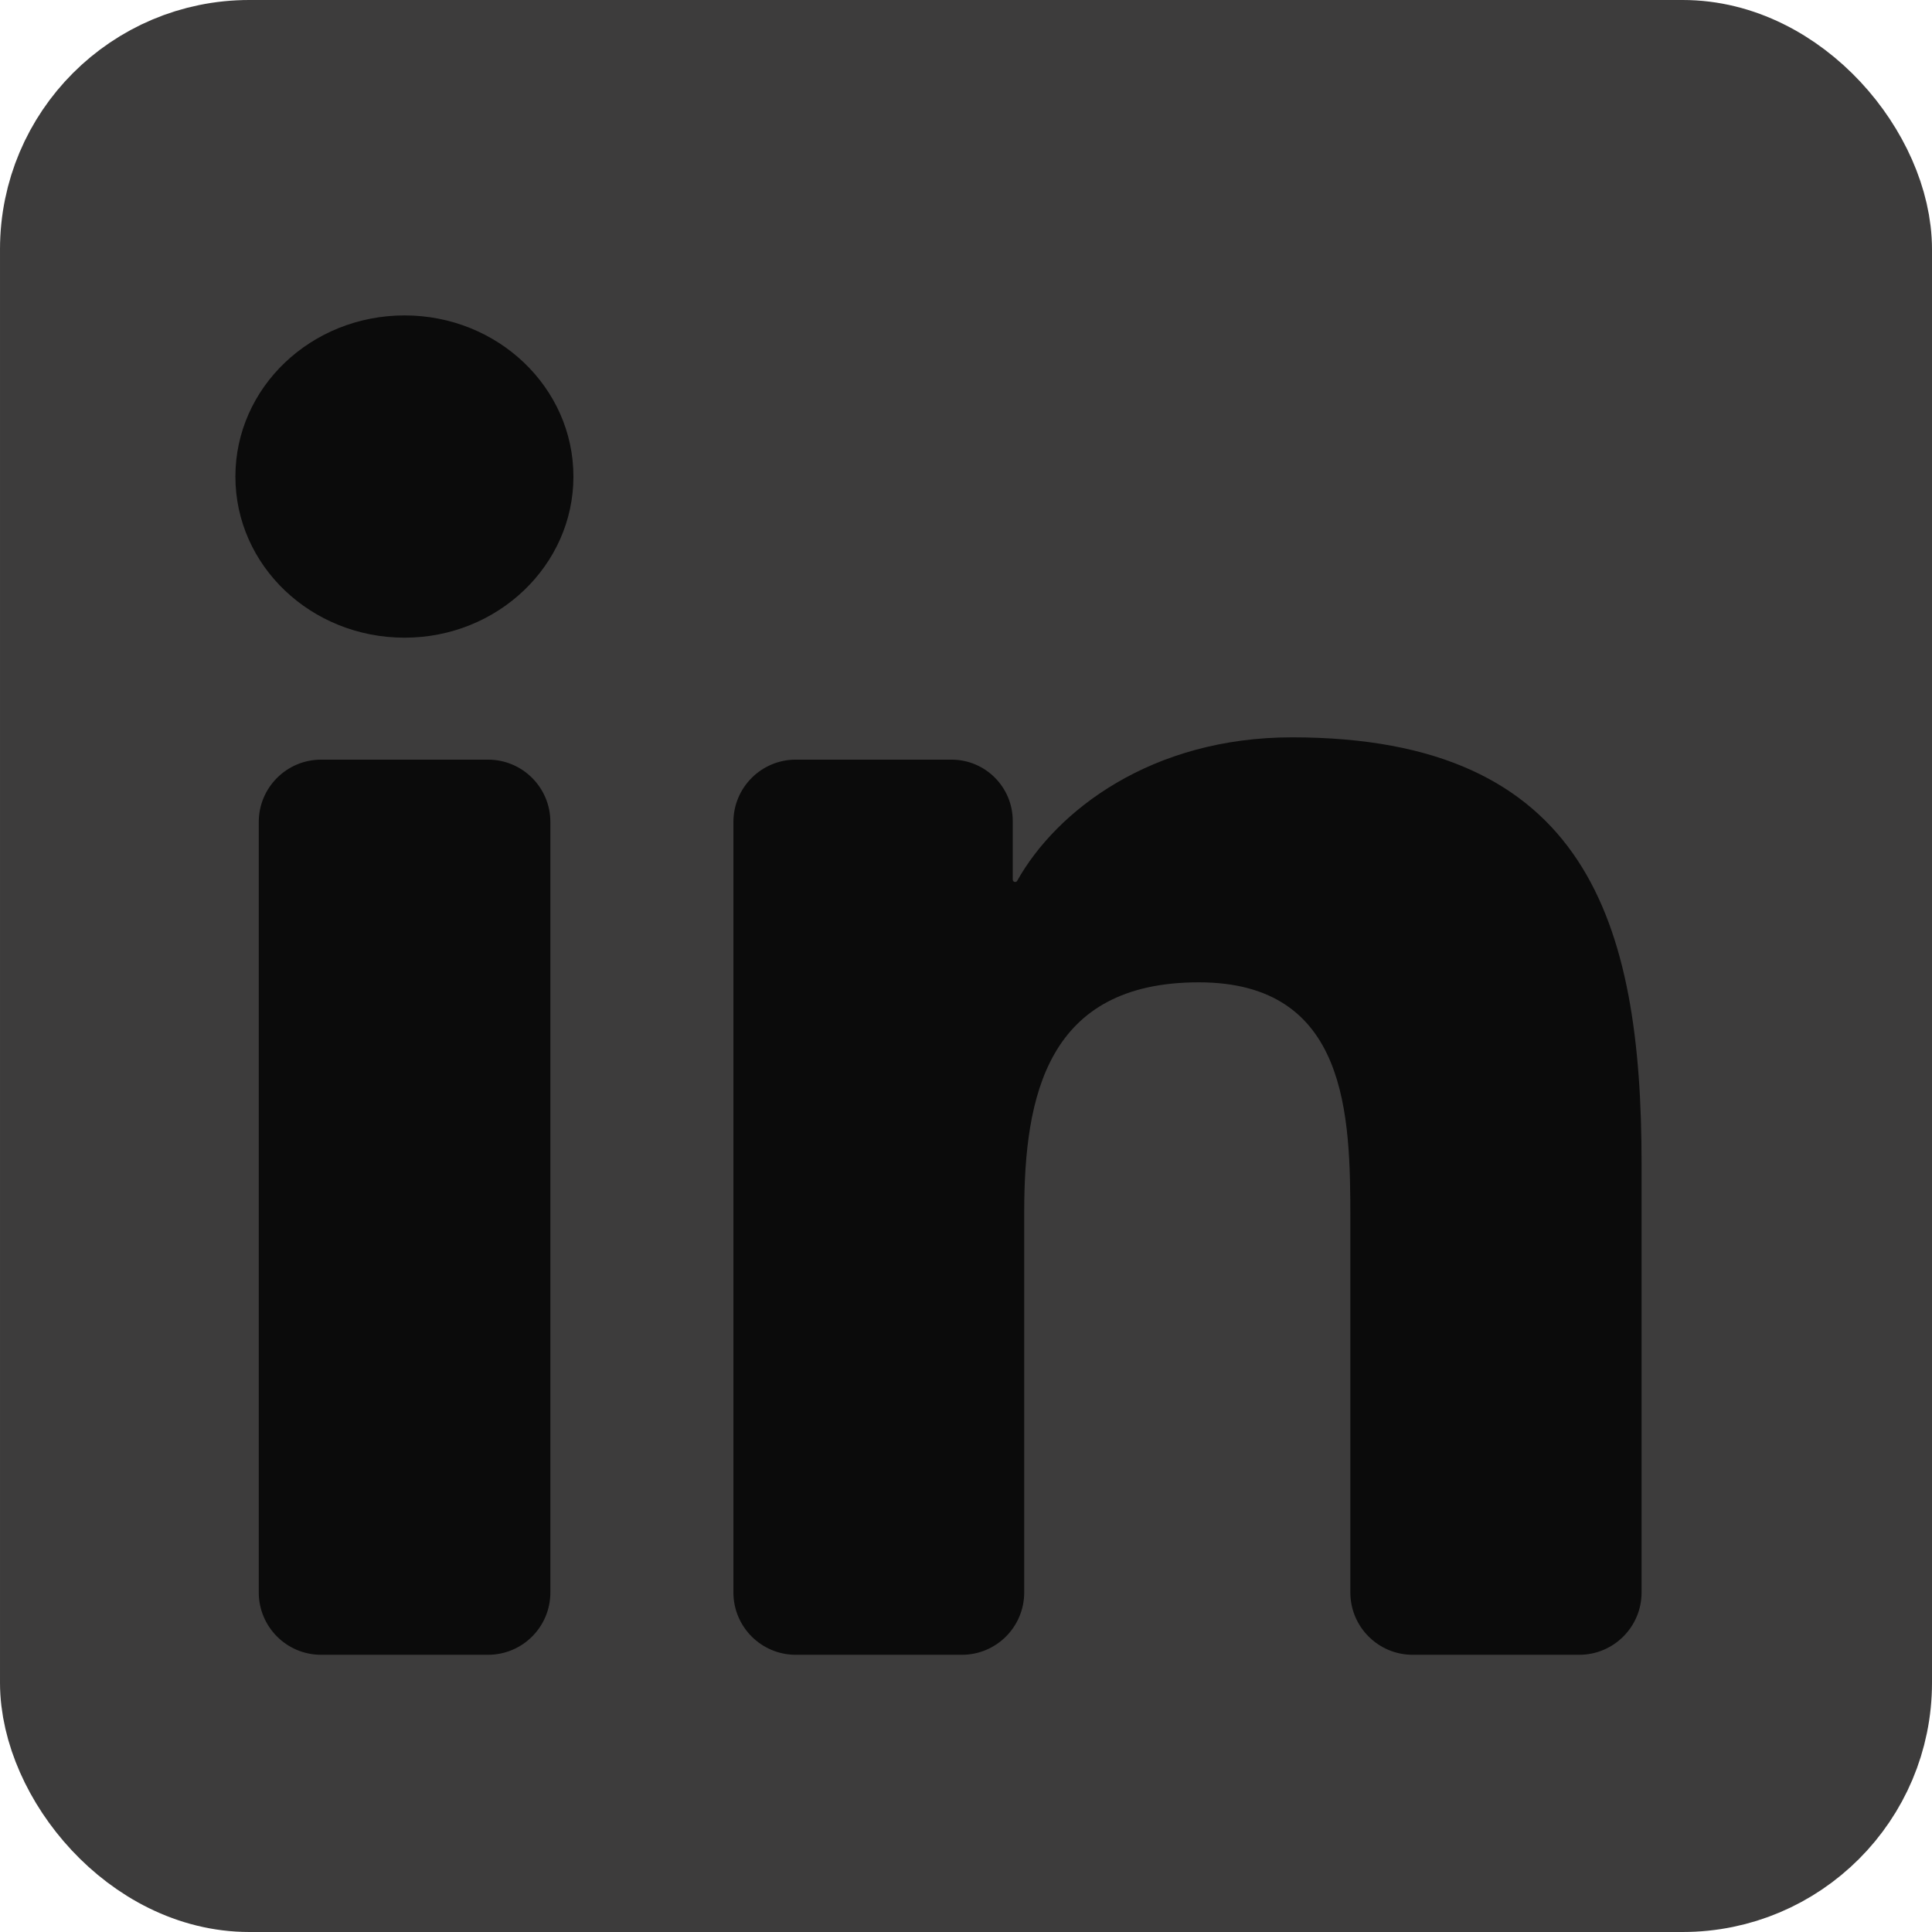 <svg width="31" height="31" viewBox="0 0 31 31" fill="none" xmlns="http://www.w3.org/2000/svg">
<rect x="2.735" y="3.647" width="26.441" height="23.706" fill="#0B0B0B"/>
<rect x="1" y="1" width="29" height="29" rx="3" stroke="#3D3C3C" stroke-width="2"/>
<path d="M26.34 0.912L2.822 1.852C1.536 1.852 0.912 5.355 0.912 6.554L0.913 27.239C0.913 28.438 5.205 31 6.492 31H26.34C27.627 31 31 27.022 31 25.829V5.061C31 3.862 27.627 0.912 26.34 0.912ZM8.831 25.552C8.831 26.104 8.384 26.552 7.831 26.552H5.152C4.6 26.552 4.152 26.104 4.152 25.552V13.189C4.152 12.637 4.6 12.189 5.152 12.189H7.831C8.384 12.189 8.831 12.637 8.831 13.189V25.552ZM6.492 10.232C4.99 10.232 3.777 9.075 3.777 7.647C3.777 6.219 4.99 5.061 6.492 5.061C7.988 5.061 9.201 6.219 9.201 7.647C9.201 9.069 7.988 10.232 6.492 10.232ZM26.34 25.552C26.34 26.104 25.892 26.552 25.34 26.552H22.667C22.115 26.552 21.667 26.104 21.667 25.552V19.57C21.667 17.907 21.637 15.762 19.235 15.762C16.804 15.762 16.434 17.578 16.434 19.453V25.552C16.434 26.104 15.987 26.552 15.434 26.552H12.768C12.216 26.552 11.768 26.104 11.768 25.552V13.189C11.768 12.637 12.216 12.189 12.768 12.189H15.268C15.81 12.189 16.25 12.629 16.25 13.171V14.113C16.25 14.135 16.267 14.152 16.288 14.152V14.152C16.302 14.152 16.315 14.145 16.322 14.132C16.951 13.01 18.473 11.831 20.732 11.831C25.466 11.831 26.34 14.804 26.34 18.671V25.552Z" fill="#3D3C3C"/>
</svg>
